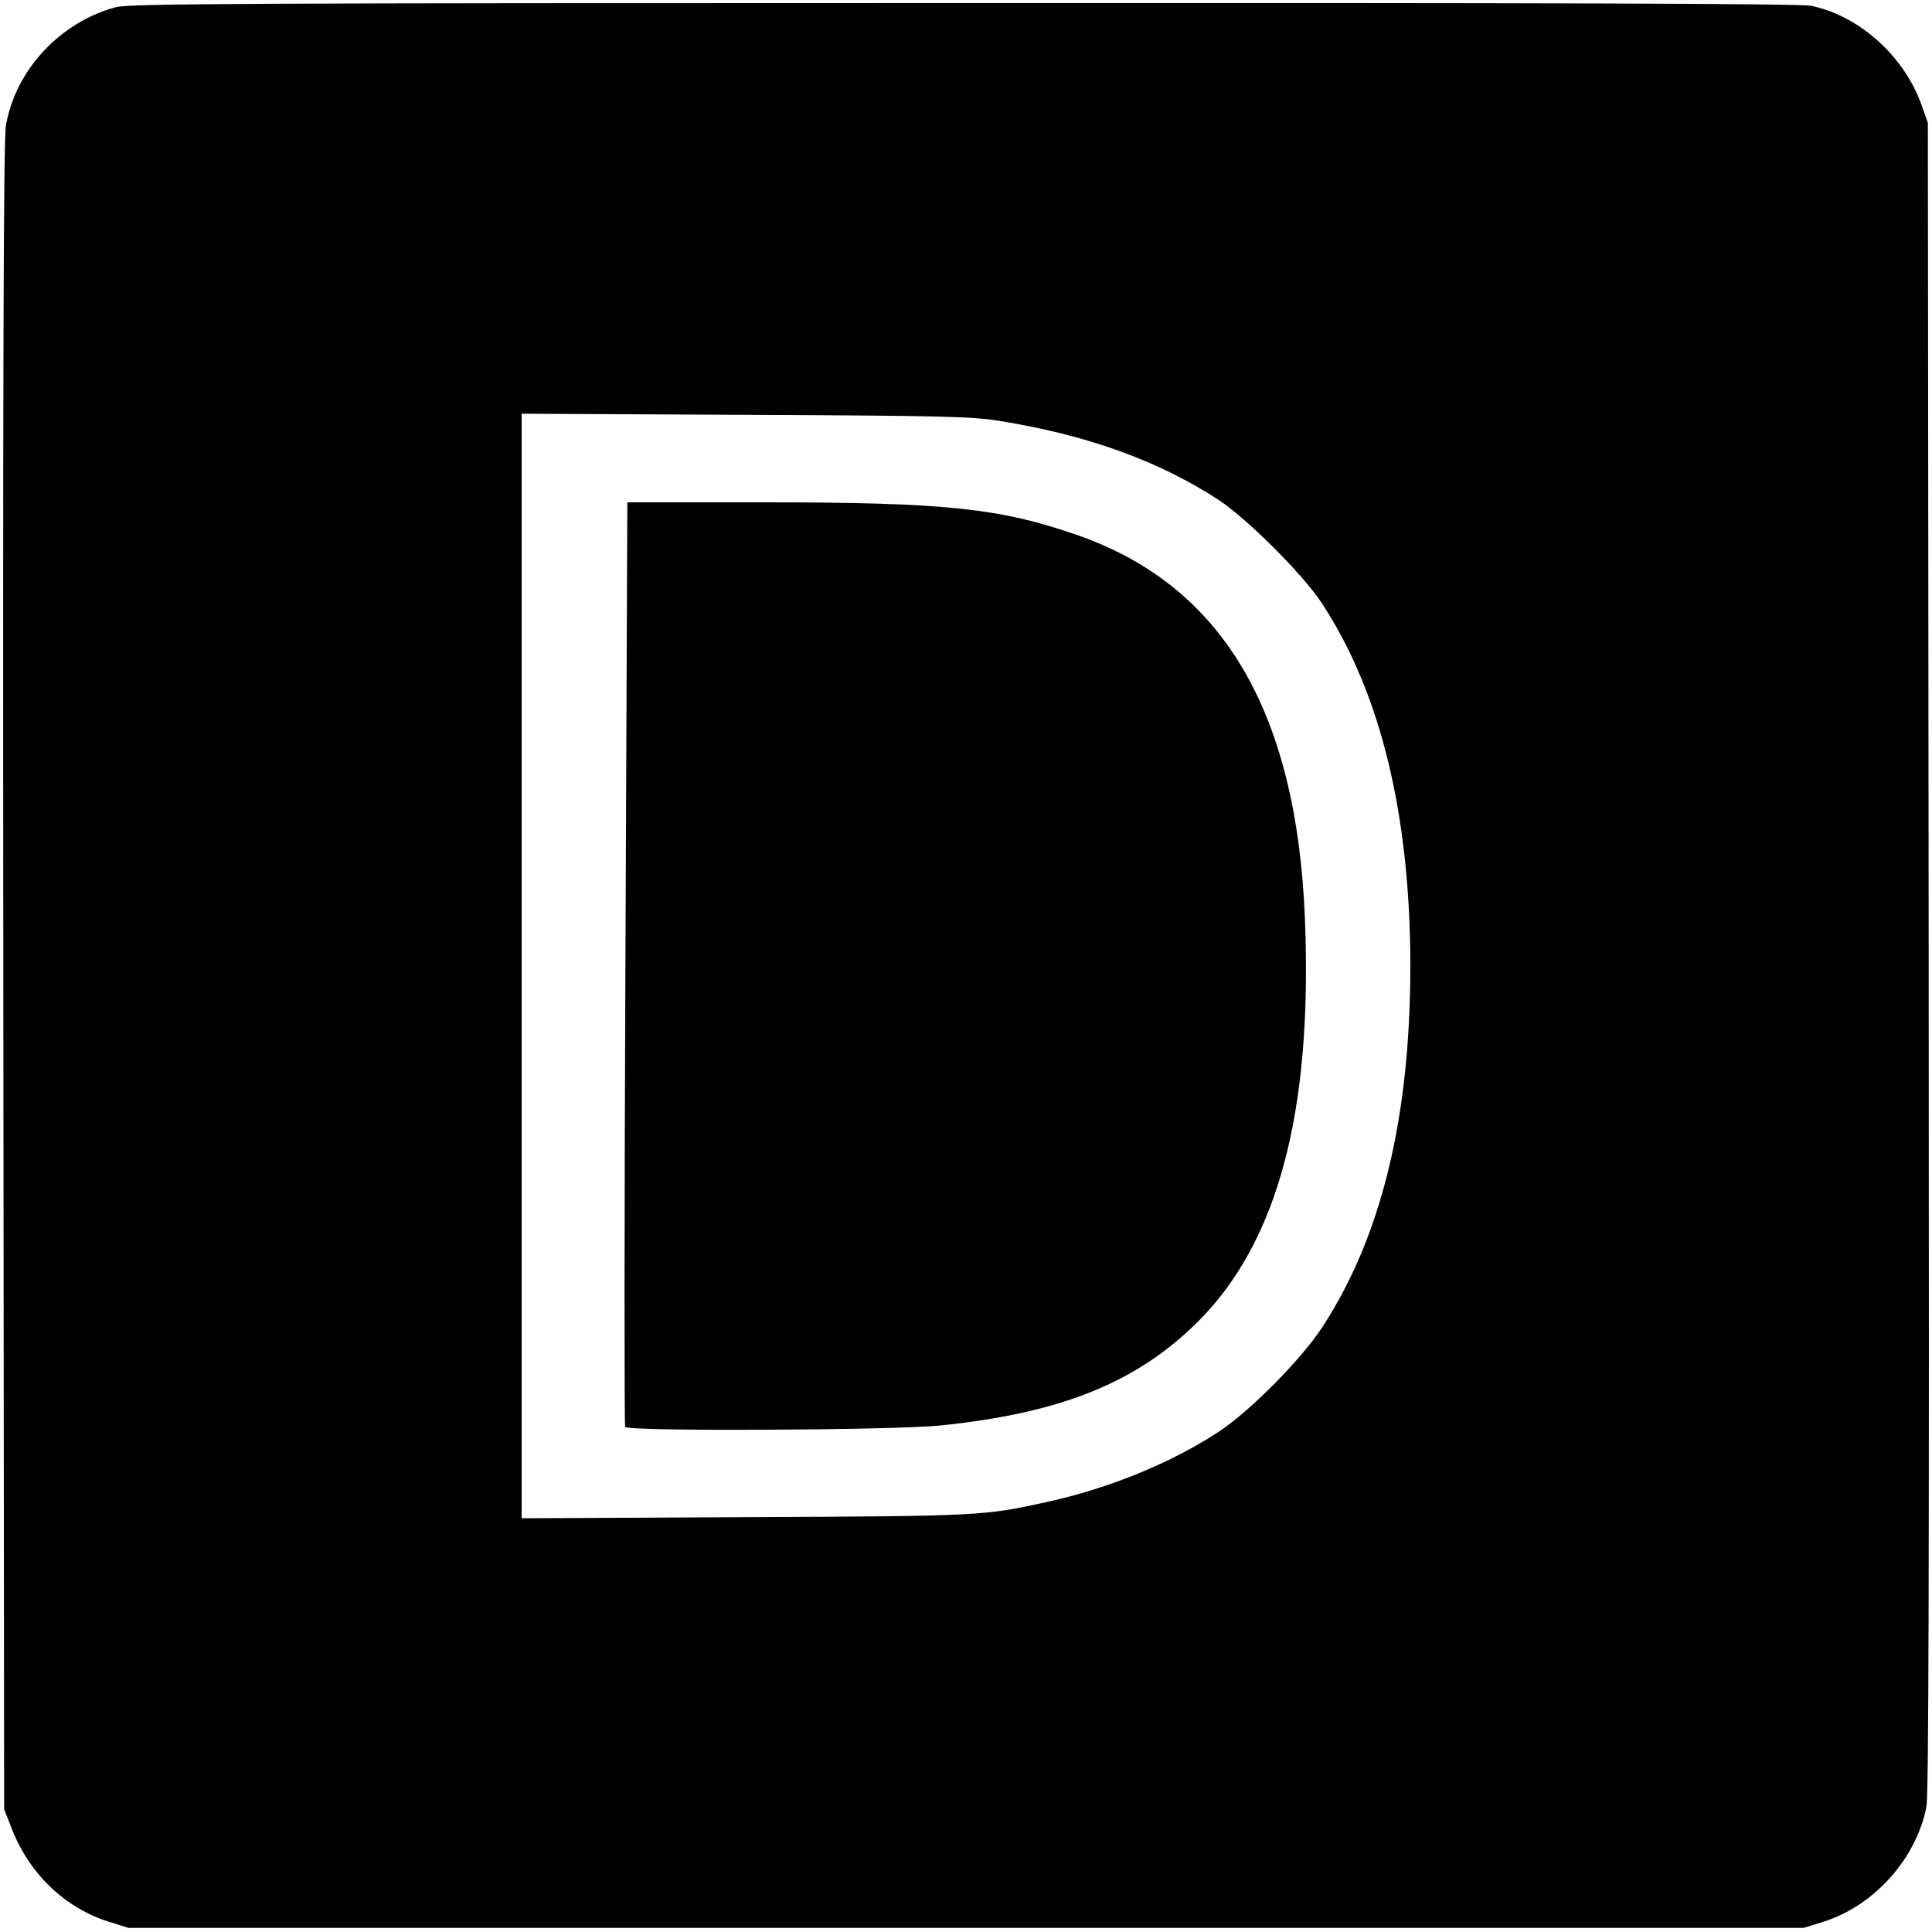 <?xml version="1.0" standalone="no"?>
<!DOCTYPE svg PUBLIC "-//W3C//DTD SVG 20010904//EN"
 "http://www.w3.org/TR/2001/REC-SVG-20010904/DTD/svg10.dtd">
<svg version="1.0" xmlns="http://www.w3.org/2000/svg"
 width="700pt" height="700pt" viewBox="0 0 700 700"
 preserveAspectRatio="xMidYMid meet">
<g transform="translate(0,700) scale(0.1,-0.1)"
fill="#000000" stroke="none">
<path d="M420 6974 c-203 -54 -366 -230 -399 -432 -8 -48 -11 -907 -9 -3082
l3 -3015 27 -69 c63 -164 193 -289 353 -339 l70 -22 3035 0 3035 0 71 22 c185
58 338 230 374 418 8 44 10 855 8 3080 l-3 3020 -23 65 c-63 177 -226 323
-400 359 -38 8 -928 11 -3070 10 -2612 0 -3024 -2 -3072 -15z m3195 -1498
c321 -51 580 -144 800 -287 104 -69 305 -269 374 -374 214 -326 321 -768 321
-1320 -1 -549 -106 -978 -320 -1305 -77 -117 -261 -303 -375 -378 -169 -111
-393 -203 -613 -252 -240 -53 -243 -53 -1104 -57 l-808 -4 0 2001 0 2001 808
-4 c704 -3 821 -6 917 -21z"/>
<path d="M2266 3510 c-4 -919 -4 -1675 -1 -1680 10 -17 972 -12 1140 5 441 45
714 156 936 377 290 290 415 762 387 1459 -30 752 -298 1205 -821 1389 -283
99 -481 120 -1141 120 l-493 0 -7 -1670z"/>
</g>
</svg>
